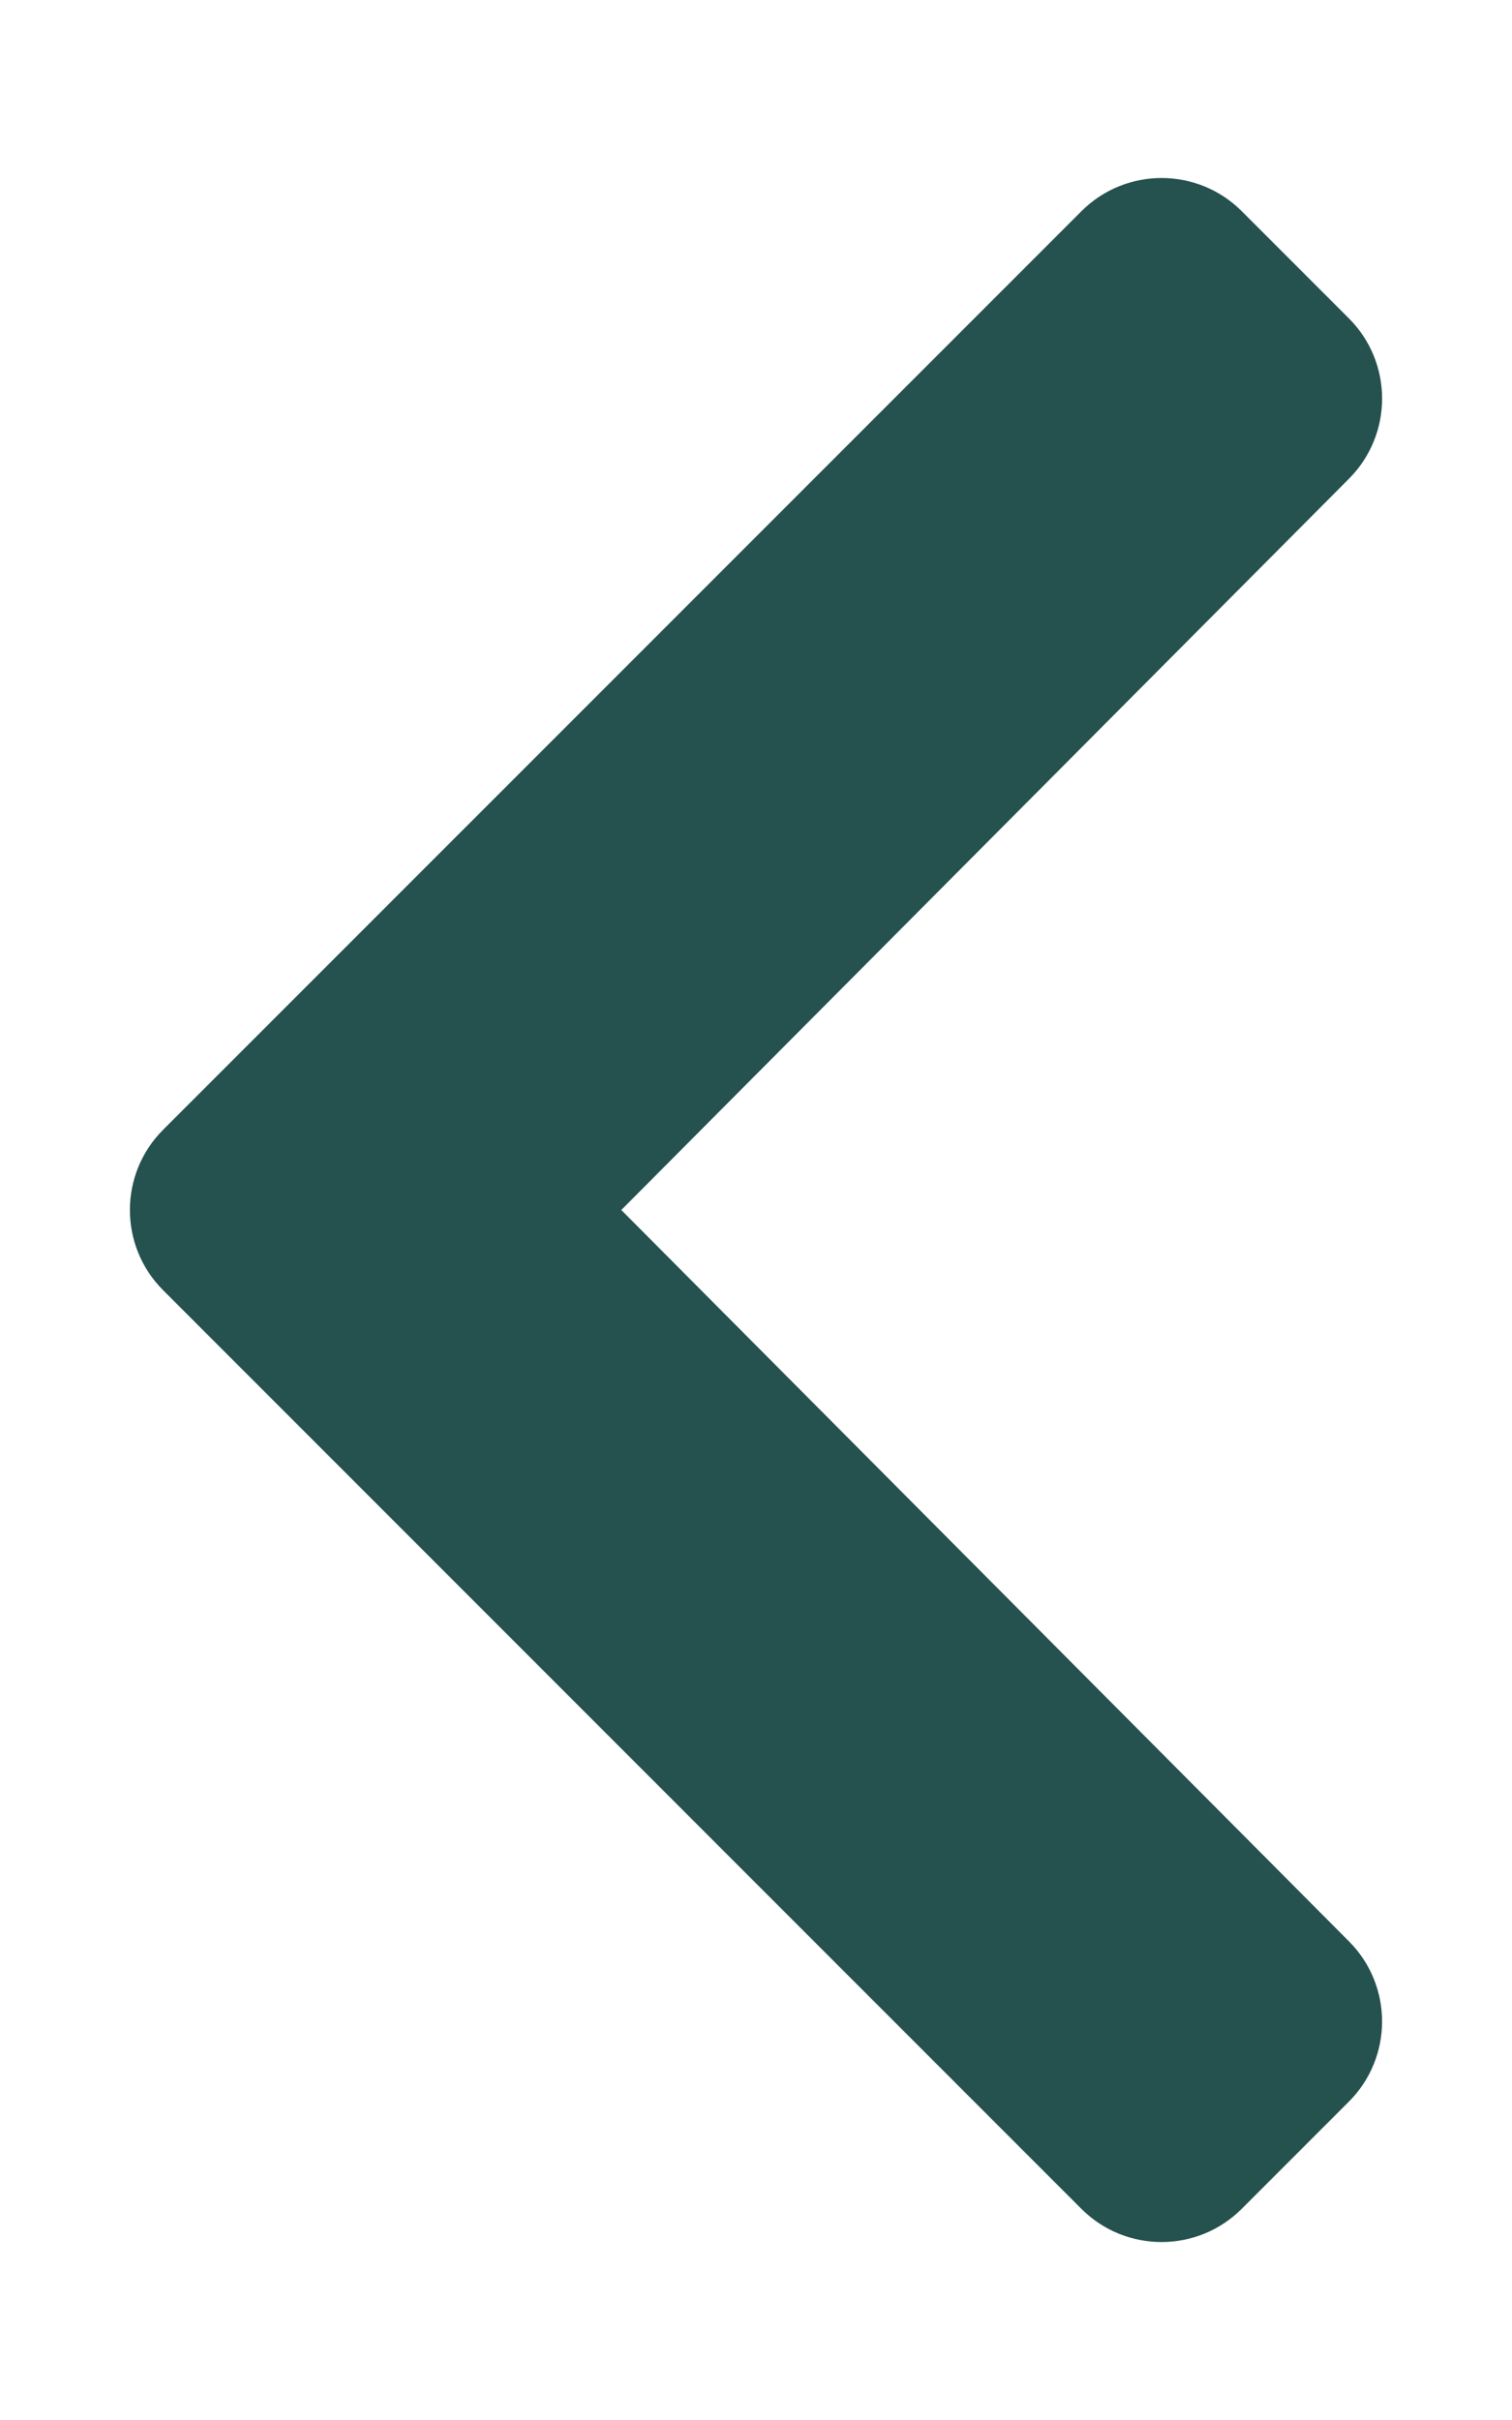 <svg aria-hidden="true" data-prefix="fas" data-icon="chevron-left" class="svg-inline--fa fa-chevron-left fa-w-10" xmlns="http://www.w3.org/2000/svg" viewBox="0 0 320 512"><path fill="#25514e" d="M34.52 239.03L228.87 44.69c9.37-9.37 24.57-9.37 33.94 0l22.67 22.67c9.36 9.36 9.37 24.52.04 33.9L131.49 256l154.02 154.75c9.34 9.38 9.32 24.54-.04 33.9l-22.67 22.67c-9.37 9.37-24.57 9.37-33.94 0L34.52 272.97c-9.37-9.37-9.37-24.57 0-33.94z"/></svg>